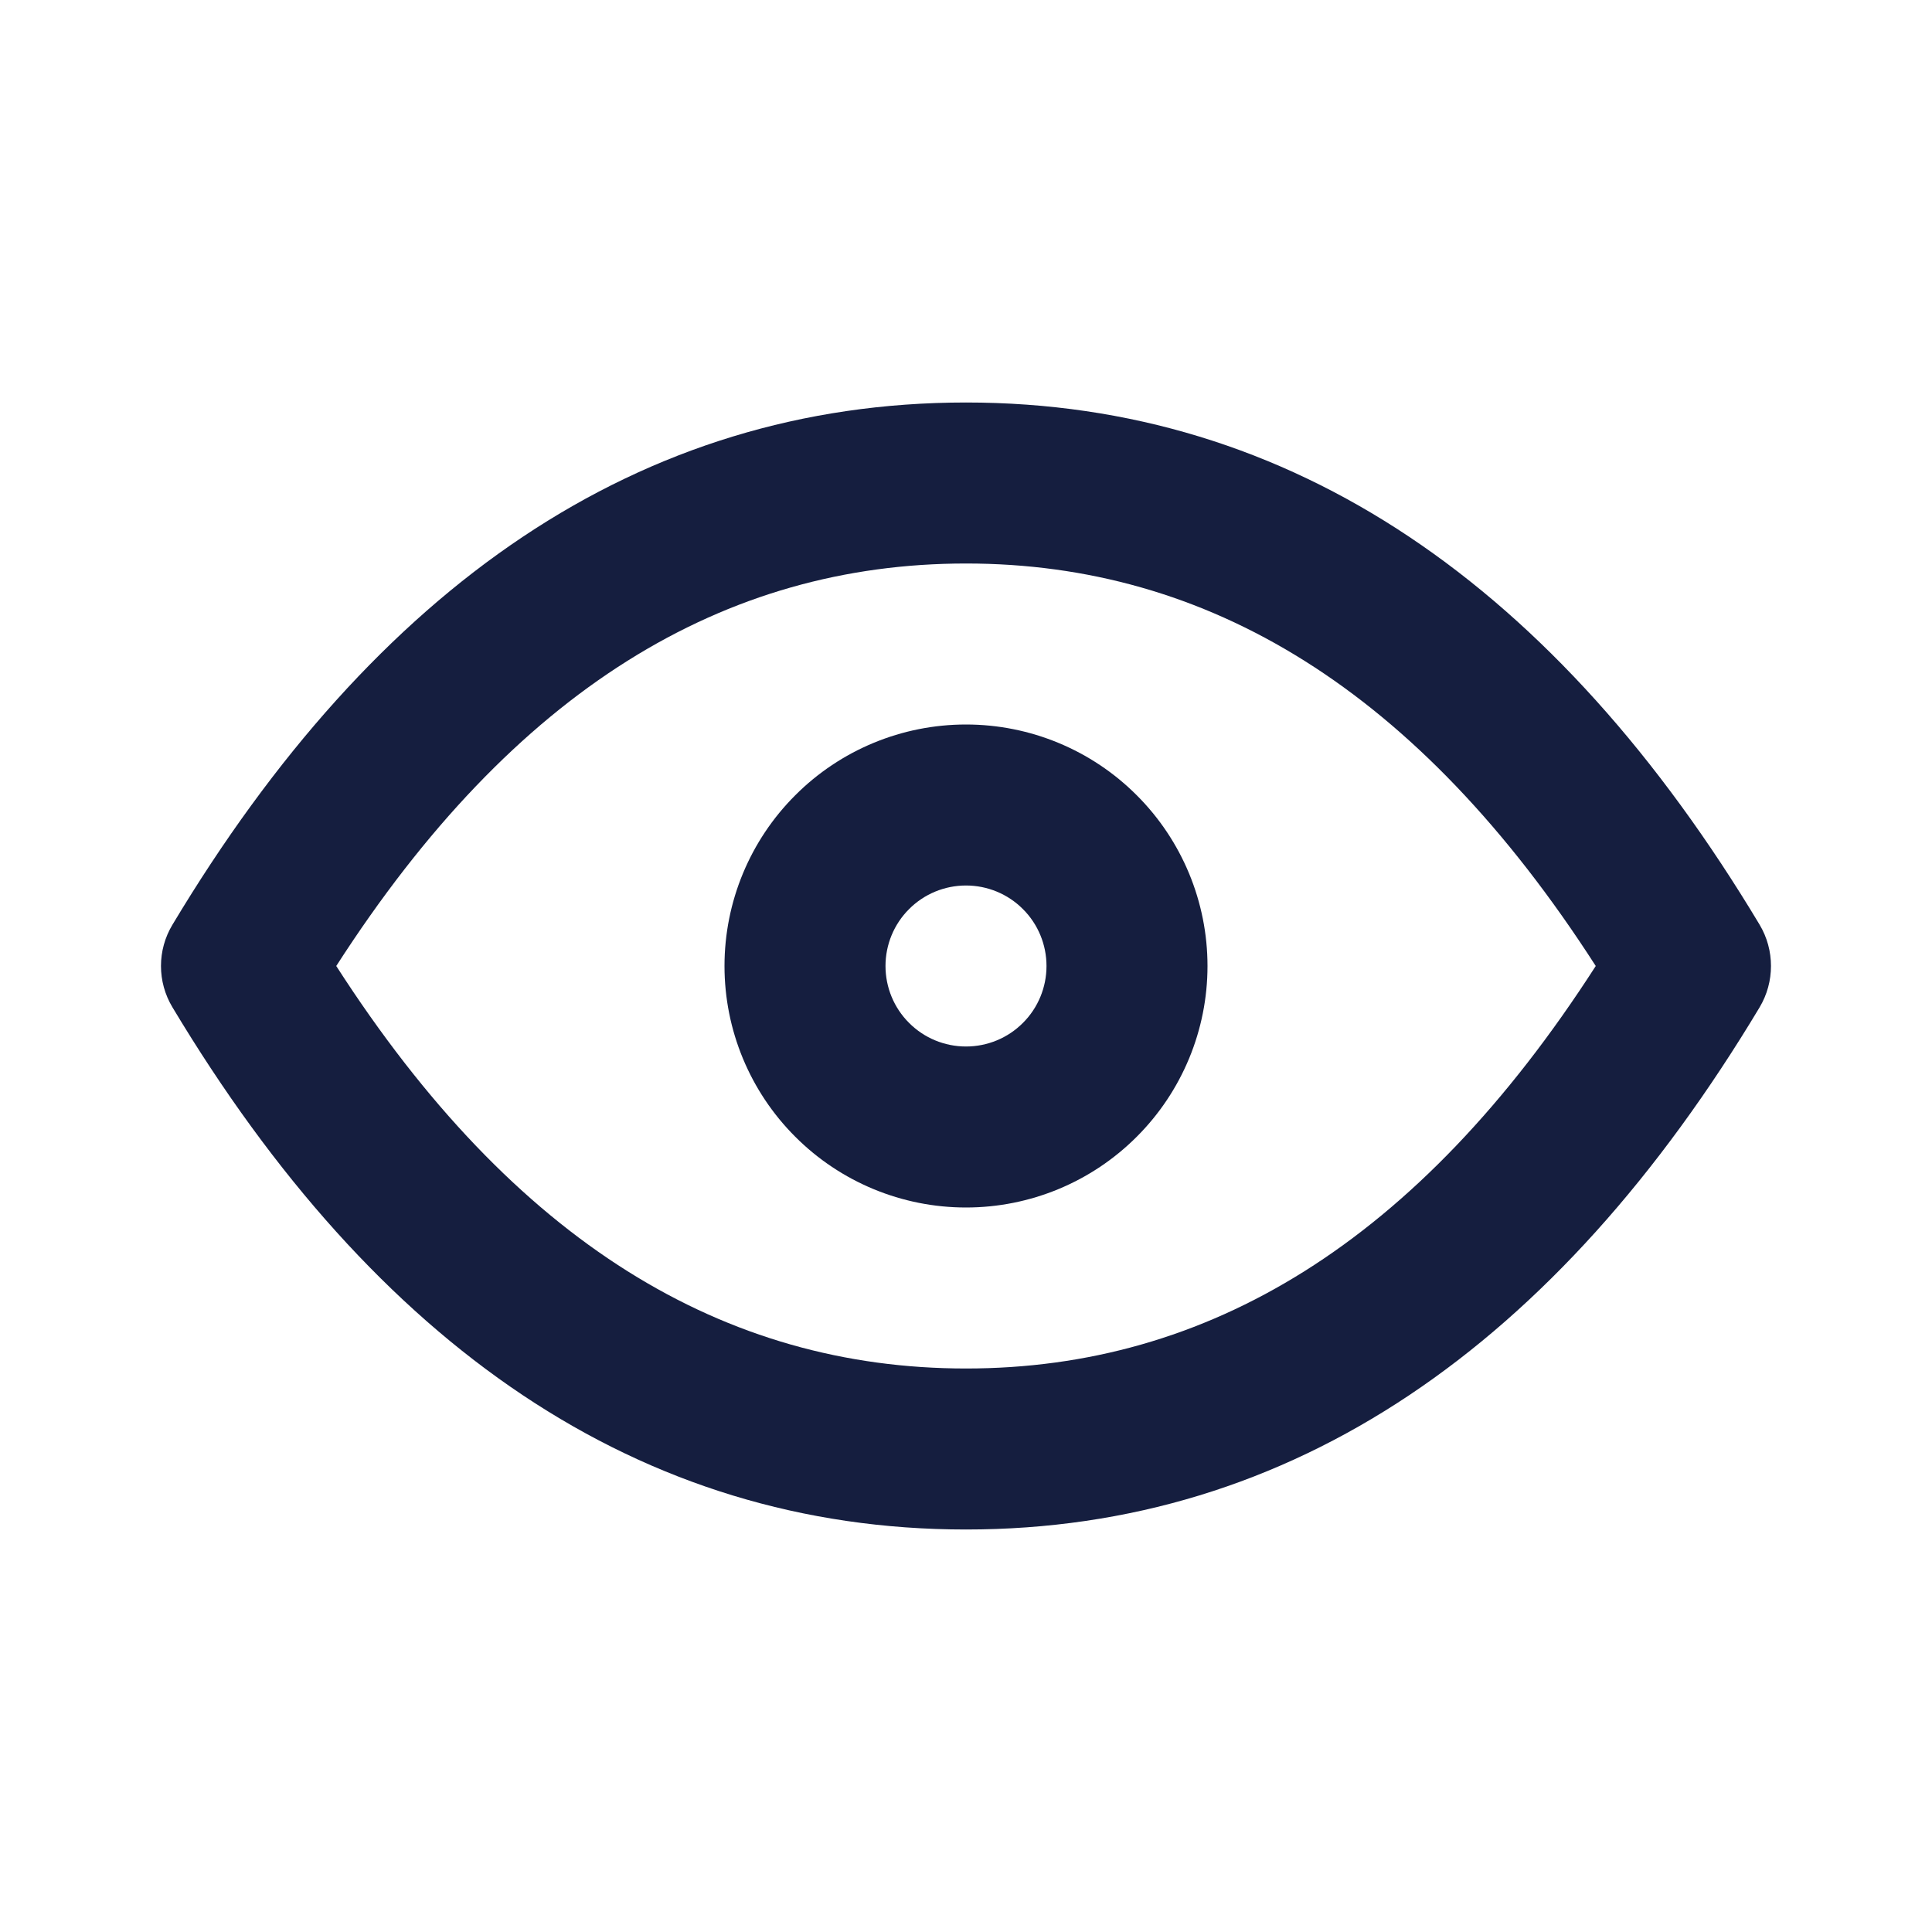 <svg width="24" height="24" viewBox="0 0 24 24" fill="none" xmlns="http://www.w3.org/2000/svg">
<path fill-rule="evenodd" clip-rule="evenodd" d="M9.879 9.879C10.441 9.316 11.204 9 12 9C12.796 9 13.559 9.316 14.121 9.879C14.684 10.441 15 11.204 15 12C15 12.796 14.684 13.559 14.121 14.121C13.559 14.684 12.796 15 12 15C11.204 15 10.441 14.684 9.879 14.121C9.316 13.559 9 12.796 9 12C9 11.204 9.316 10.441 9.879 9.879ZM12 11C11.735 11 11.48 11.105 11.293 11.293C11.105 11.48 11 11.735 11 12C11 12.265 11.105 12.52 11.293 12.707C11.48 12.895 11.735 13 12 13C12.265 13 12.52 12.895 12.707 12.707C12.895 12.52 13 12.265 13 12C13 11.735 12.895 11.48 12.707 11.293C12.52 11.105 12.265 11 12 11Z" fill="#151E3F"/>
<path fill-rule="evenodd" clip-rule="evenodd" d="M4.177 12C6.39 15.441 9.001 17 12 17C14.999 17 17.61 15.441 19.823 12C17.61 8.559 14.999 7 12 7C9.001 7 6.39 8.559 4.177 12ZM2.143 11.486C4.662 7.286 7.944 5 12 5C16.056 5 19.338 7.286 21.858 11.486C22.047 11.802 22.047 12.198 21.858 12.514C19.338 16.714 16.056 19 12 19C7.944 19 4.662 16.714 2.143 12.514C1.952 12.198 1.952 11.802 2.143 11.486Z" fill="#151E3F"/>
</svg>
